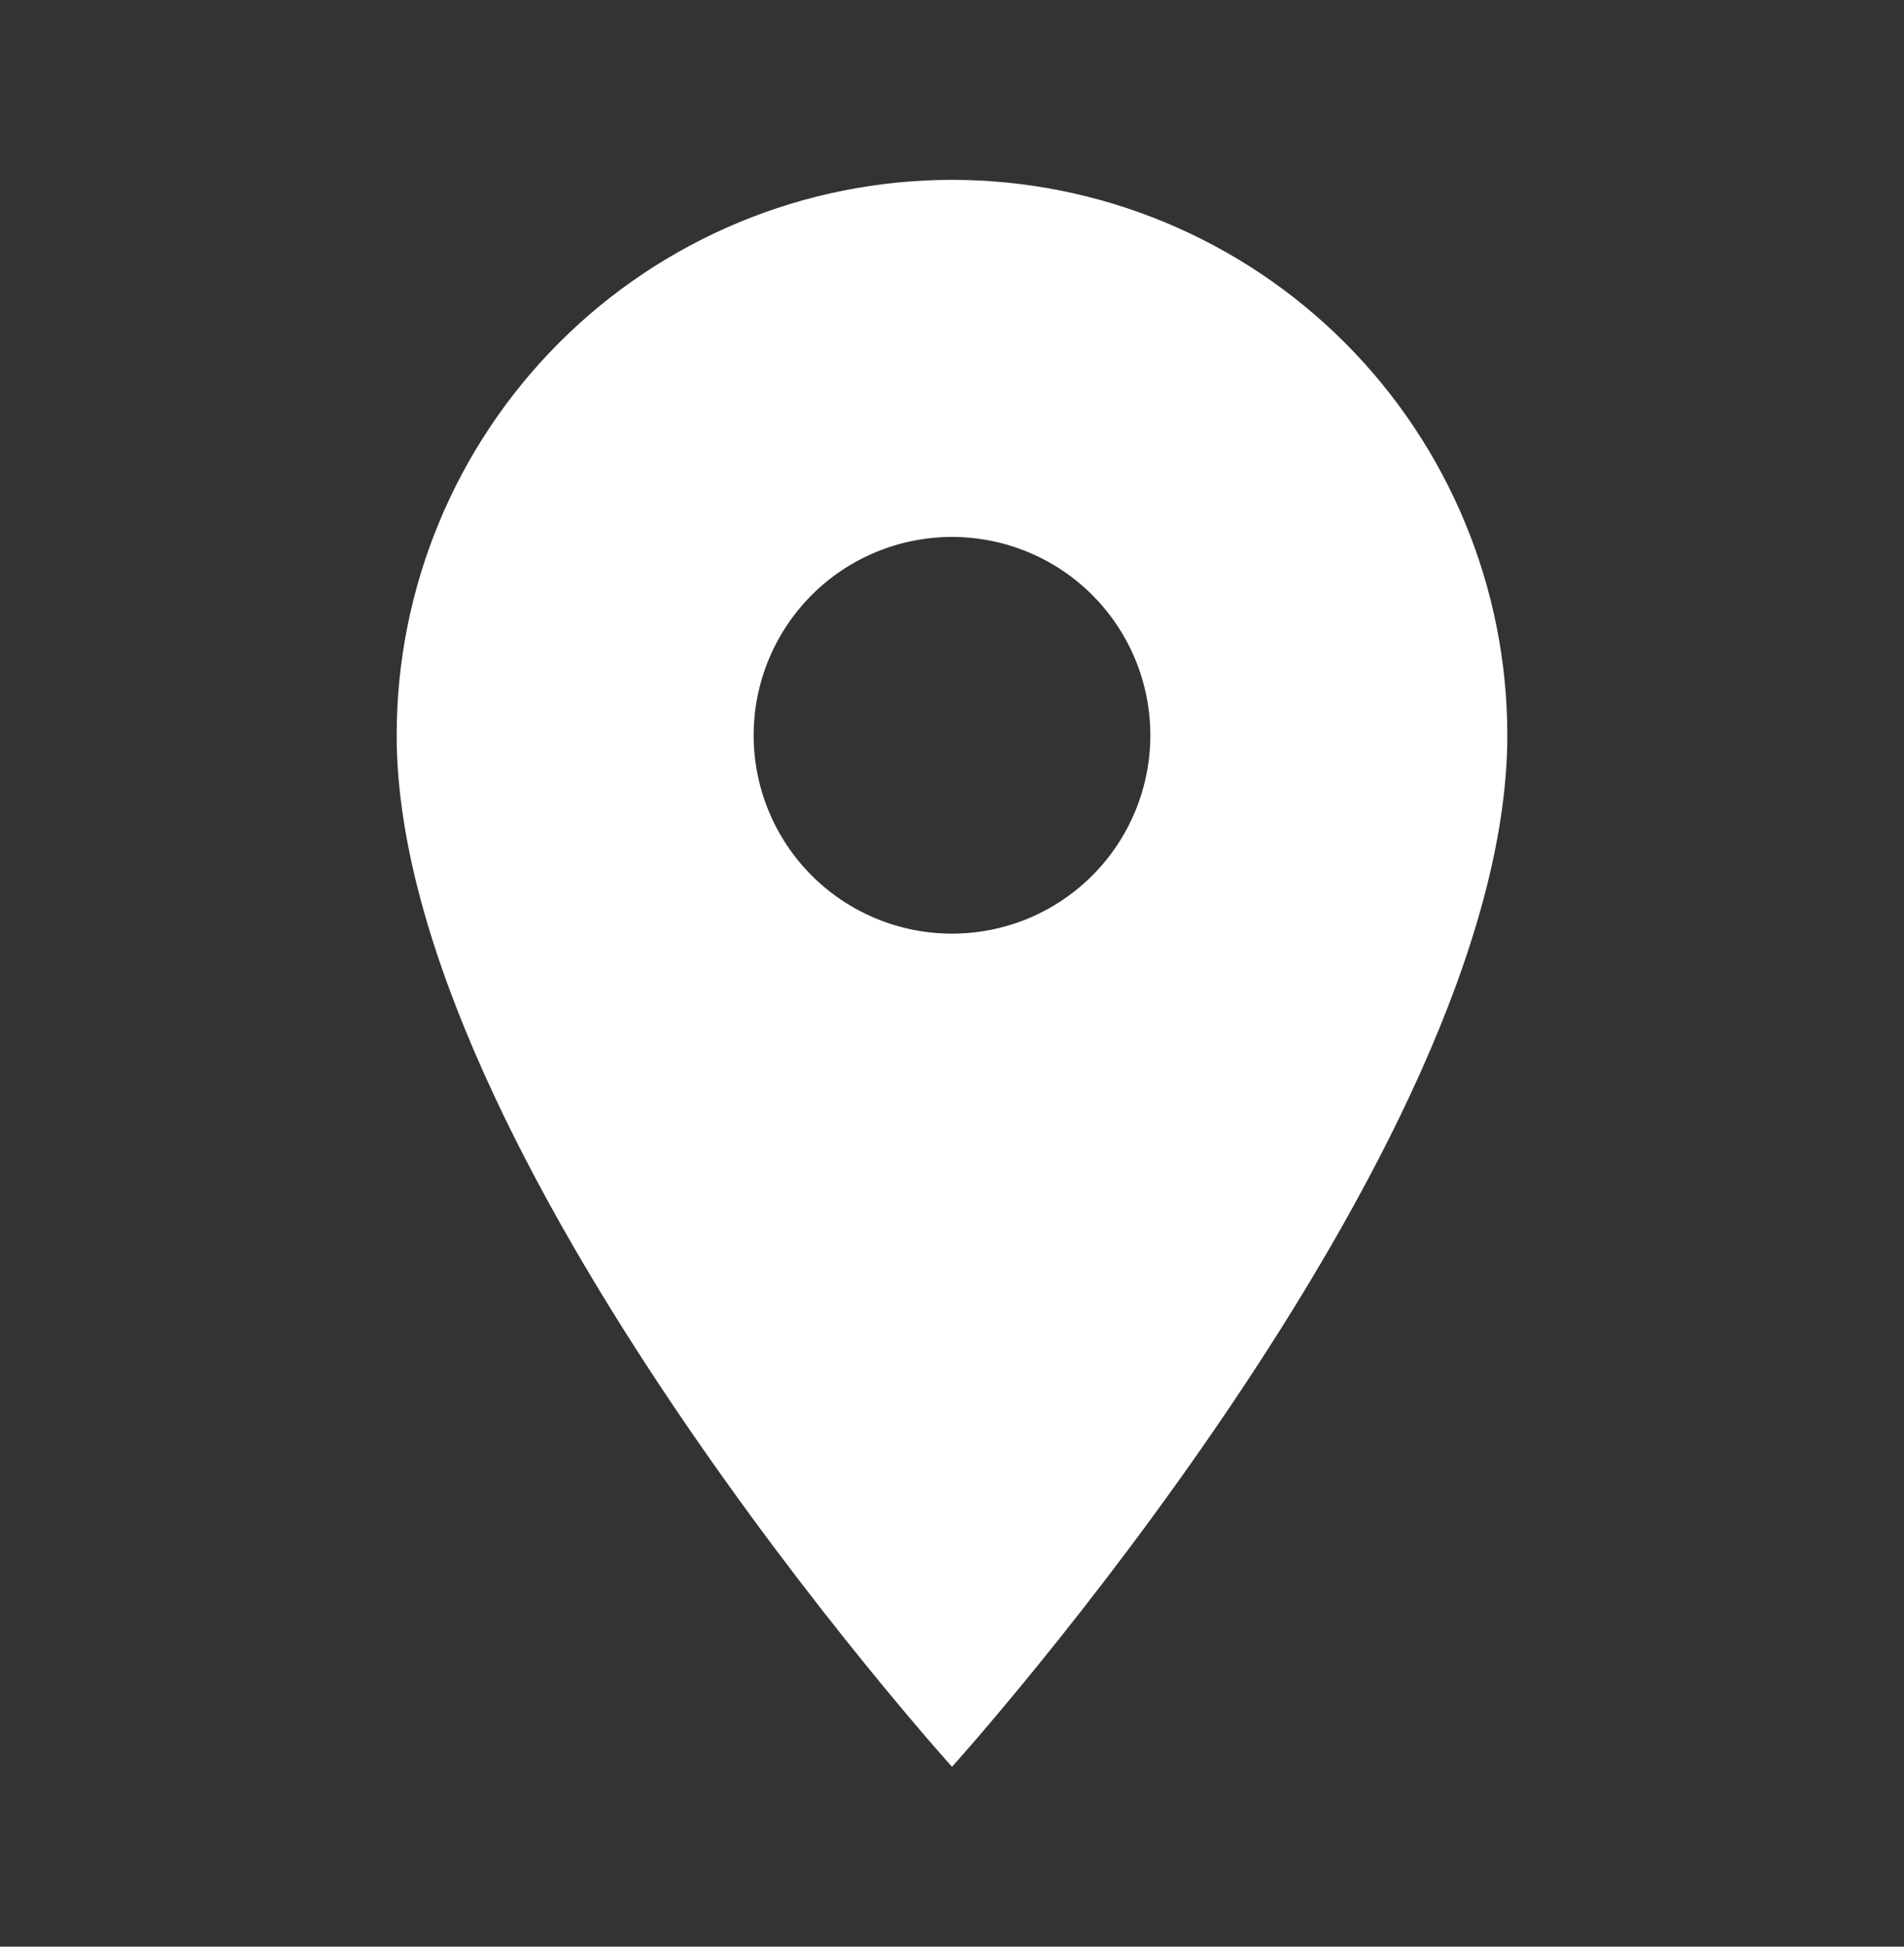 <svg width="45" height="46" viewBox="0 0 45 46" fill="none" xmlns="http://www.w3.org/2000/svg">
<rect x="0" y="0" width="45" height="46" fill="#333333" stroke="none"/>
<path d="M22.5 22.062C21.257 22.062 20.064 21.569 19.185 20.69C18.306 19.811 17.812 18.618 17.812 17.375C17.812 16.132 18.306 14.94 19.185 14.06C20.064 13.181 21.257 12.688 22.5 12.688C23.743 12.688 24.936 13.181 25.815 14.06C26.694 14.94 27.188 16.132 27.188 17.375C27.188 17.991 27.066 18.6 26.831 19.169C26.595 19.738 26.25 20.254 25.815 20.69C25.379 21.125 24.863 21.47 24.294 21.706C23.725 21.941 23.116 22.062 22.5 22.062ZM22.5 4.25C19.019 4.25 15.681 5.633 13.219 8.094C10.758 10.556 9.375 13.894 9.375 17.375C9.375 27.219 22.5 41.75 22.5 41.75C22.5 41.75 35.625 27.219 35.625 17.375C35.625 13.894 34.242 10.556 31.781 8.094C29.319 5.633 25.981 4.25 22.5 4.25Z" fill="white"/>
</svg>
